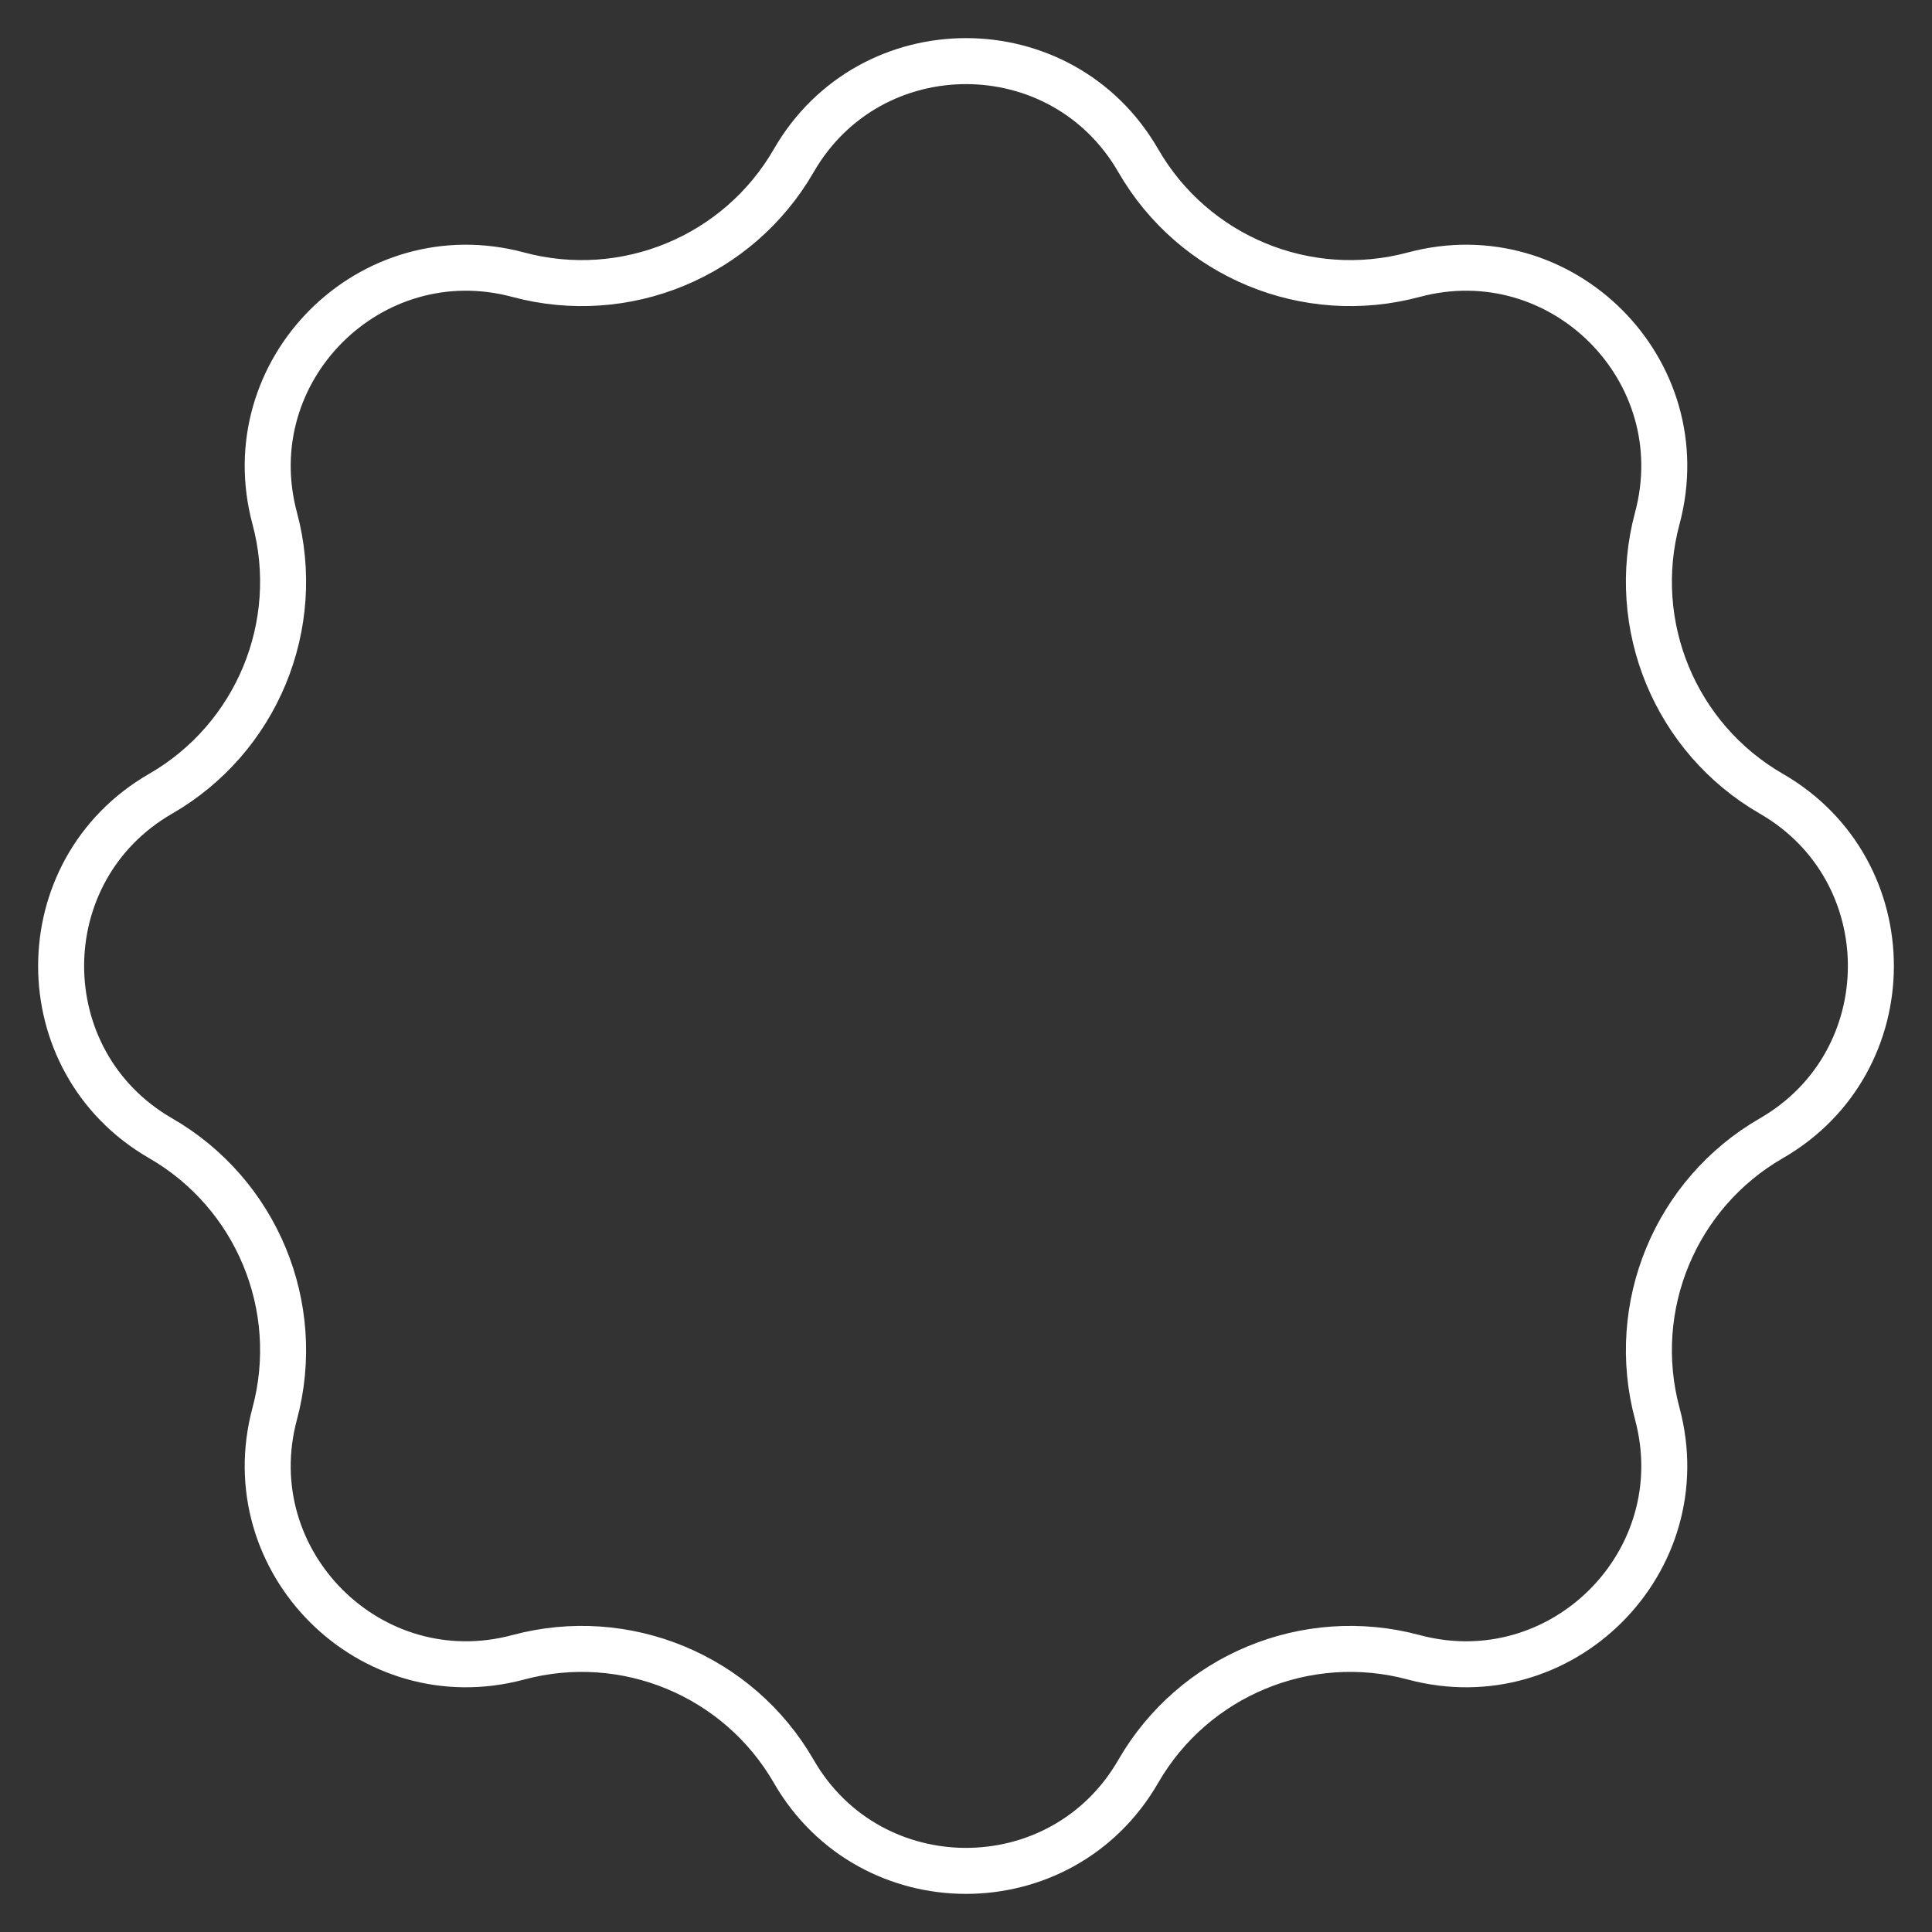 <svg width="42" height="42" viewBox="0 0 42 42" fill="none" xmlns="http://www.w3.org/2000/svg">
<rect x="0" y="0" width="42" height="42" fill="#333333" stroke="none"/>
<path d="M11.267 5.972C13.595 6.597 16.052 5.579 17.256 3.491C18.919 0.608 23.081 0.608 24.744 3.491C25.948 5.579 28.405 6.597 30.733 5.972C33.948 5.109 36.891 8.052 36.028 11.267C35.403 13.595 36.421 16.052 38.509 17.256C41.392 18.919 41.392 23.081 38.509 24.744C36.421 25.948 35.403 28.405 36.028 30.733C36.891 33.948 33.948 36.891 30.733 36.028C28.405 35.403 25.948 36.421 24.744 38.509C23.081 41.392 18.919 41.392 17.256 38.509C16.052 36.421 13.595 35.403 11.267 36.028C8.052 36.891 5.109 33.948 5.972 30.733C6.597 28.405 5.579 25.948 3.491 24.744C0.608 23.081 0.608 18.919 3.491 17.256C5.579 16.052 6.597 13.595 5.972 11.267C5.109 8.052 8.052 5.109 11.267 5.972Z" stroke="white"/>
</svg>
